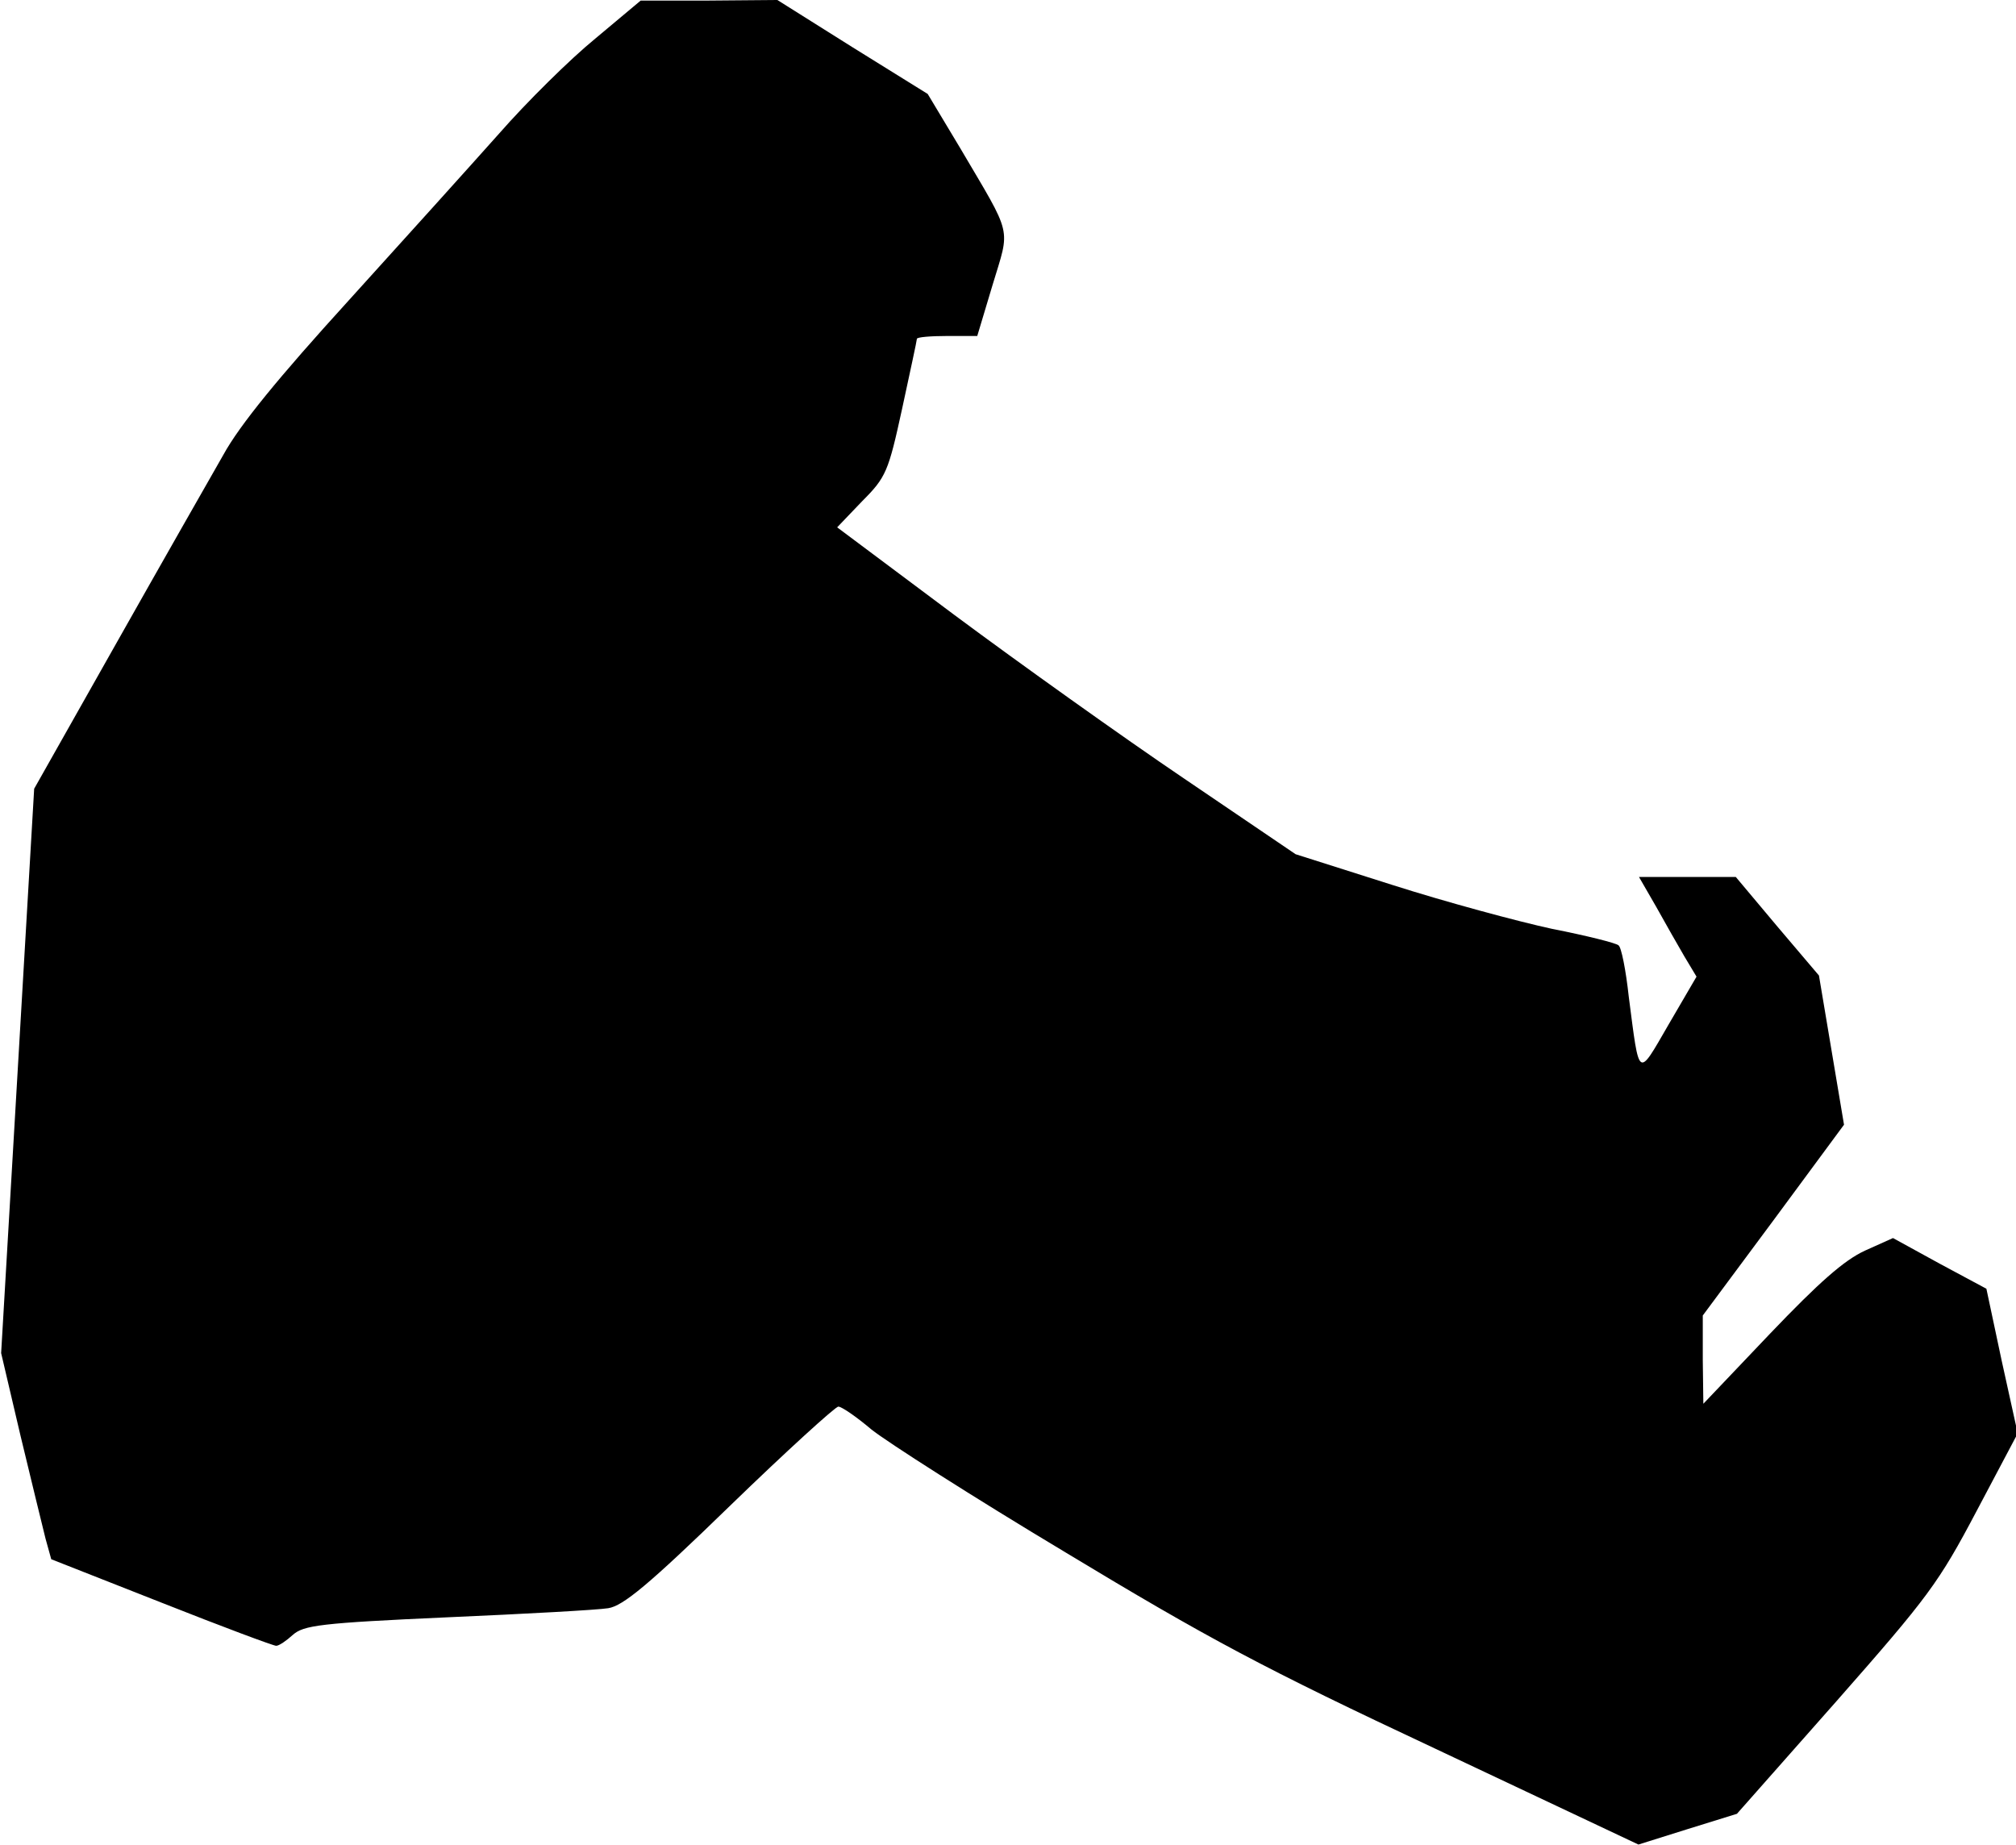 <?xml version="1.0" standalone="no"?>
<!DOCTYPE svg PUBLIC "-//W3C//DTD SVG 20010904//EN"
 "http://www.w3.org/TR/2001/REC-SVG-20010904/DTD/svg10.dtd">
<svg version="1.0" xmlns="http://www.w3.org/2000/svg"
 width="354pt" height="324pt" viewBox="0 0 354 324"
 preserveAspectRatio="xMidYMid meet">
<g transform="translate(0,324) scale(0.1,-0.1)"
fill="#000000" stroke="none">
<path fill="#000000" stroke="none" d="M1045 3172 c-44 -36 -120 -111 -169
-167 -49 -55 -168 -187 -265 -294 -121 -133 -190 -217 -219 -270 -24 -42 -109
-191 -188 -331 l-144 -255 -29 -496 -29 -495 34 -145 c19 -79 39 -161 44 -181
l10 -36 193 -76 c106 -42 197 -76 202 -76 5 0 18 9 29 19 19 17 48 21 271 31
138 6 265 13 283 16 26 4 71 41 214 180 99 96 185 174 190 174 6 0 32 -18 58
-40 26 -21 179 -119 341 -216 250 -151 347 -203 650 -345 l356 -168 86 27 87
27 175 198 c161 183 179 207 246 334 l72 136 -28 127 -27 127 -82 44 -82 45
-49 -22 c-37 -17 -81 -56 -167 -146 l-117 -123 -1 77 0 78 124 167 124 168
-22 131 -22 131 -73 86 -73 87 -85 0 -85 0 30 -52 c16 -29 39 -69 50 -88 l21
-35 -49 -84 c-55 -95 -51 -97 -70 49 -5 46 -13 87 -18 90 -4 4 -56 17 -117 29
-60 13 -186 47 -280 77 l-170 54 -196 133 c-108 73 -290 203 -403 287 l-206
154 44 46 c42 42 46 52 70 162 14 65 26 120 26 123 0 3 24 5 53 5 l53 0 27 90
c31 103 36 82 -57 240 l-57 95 -132 82 -132 83 -120 -1 -120 0 -80 -67z"/>
</g>
</svg>
